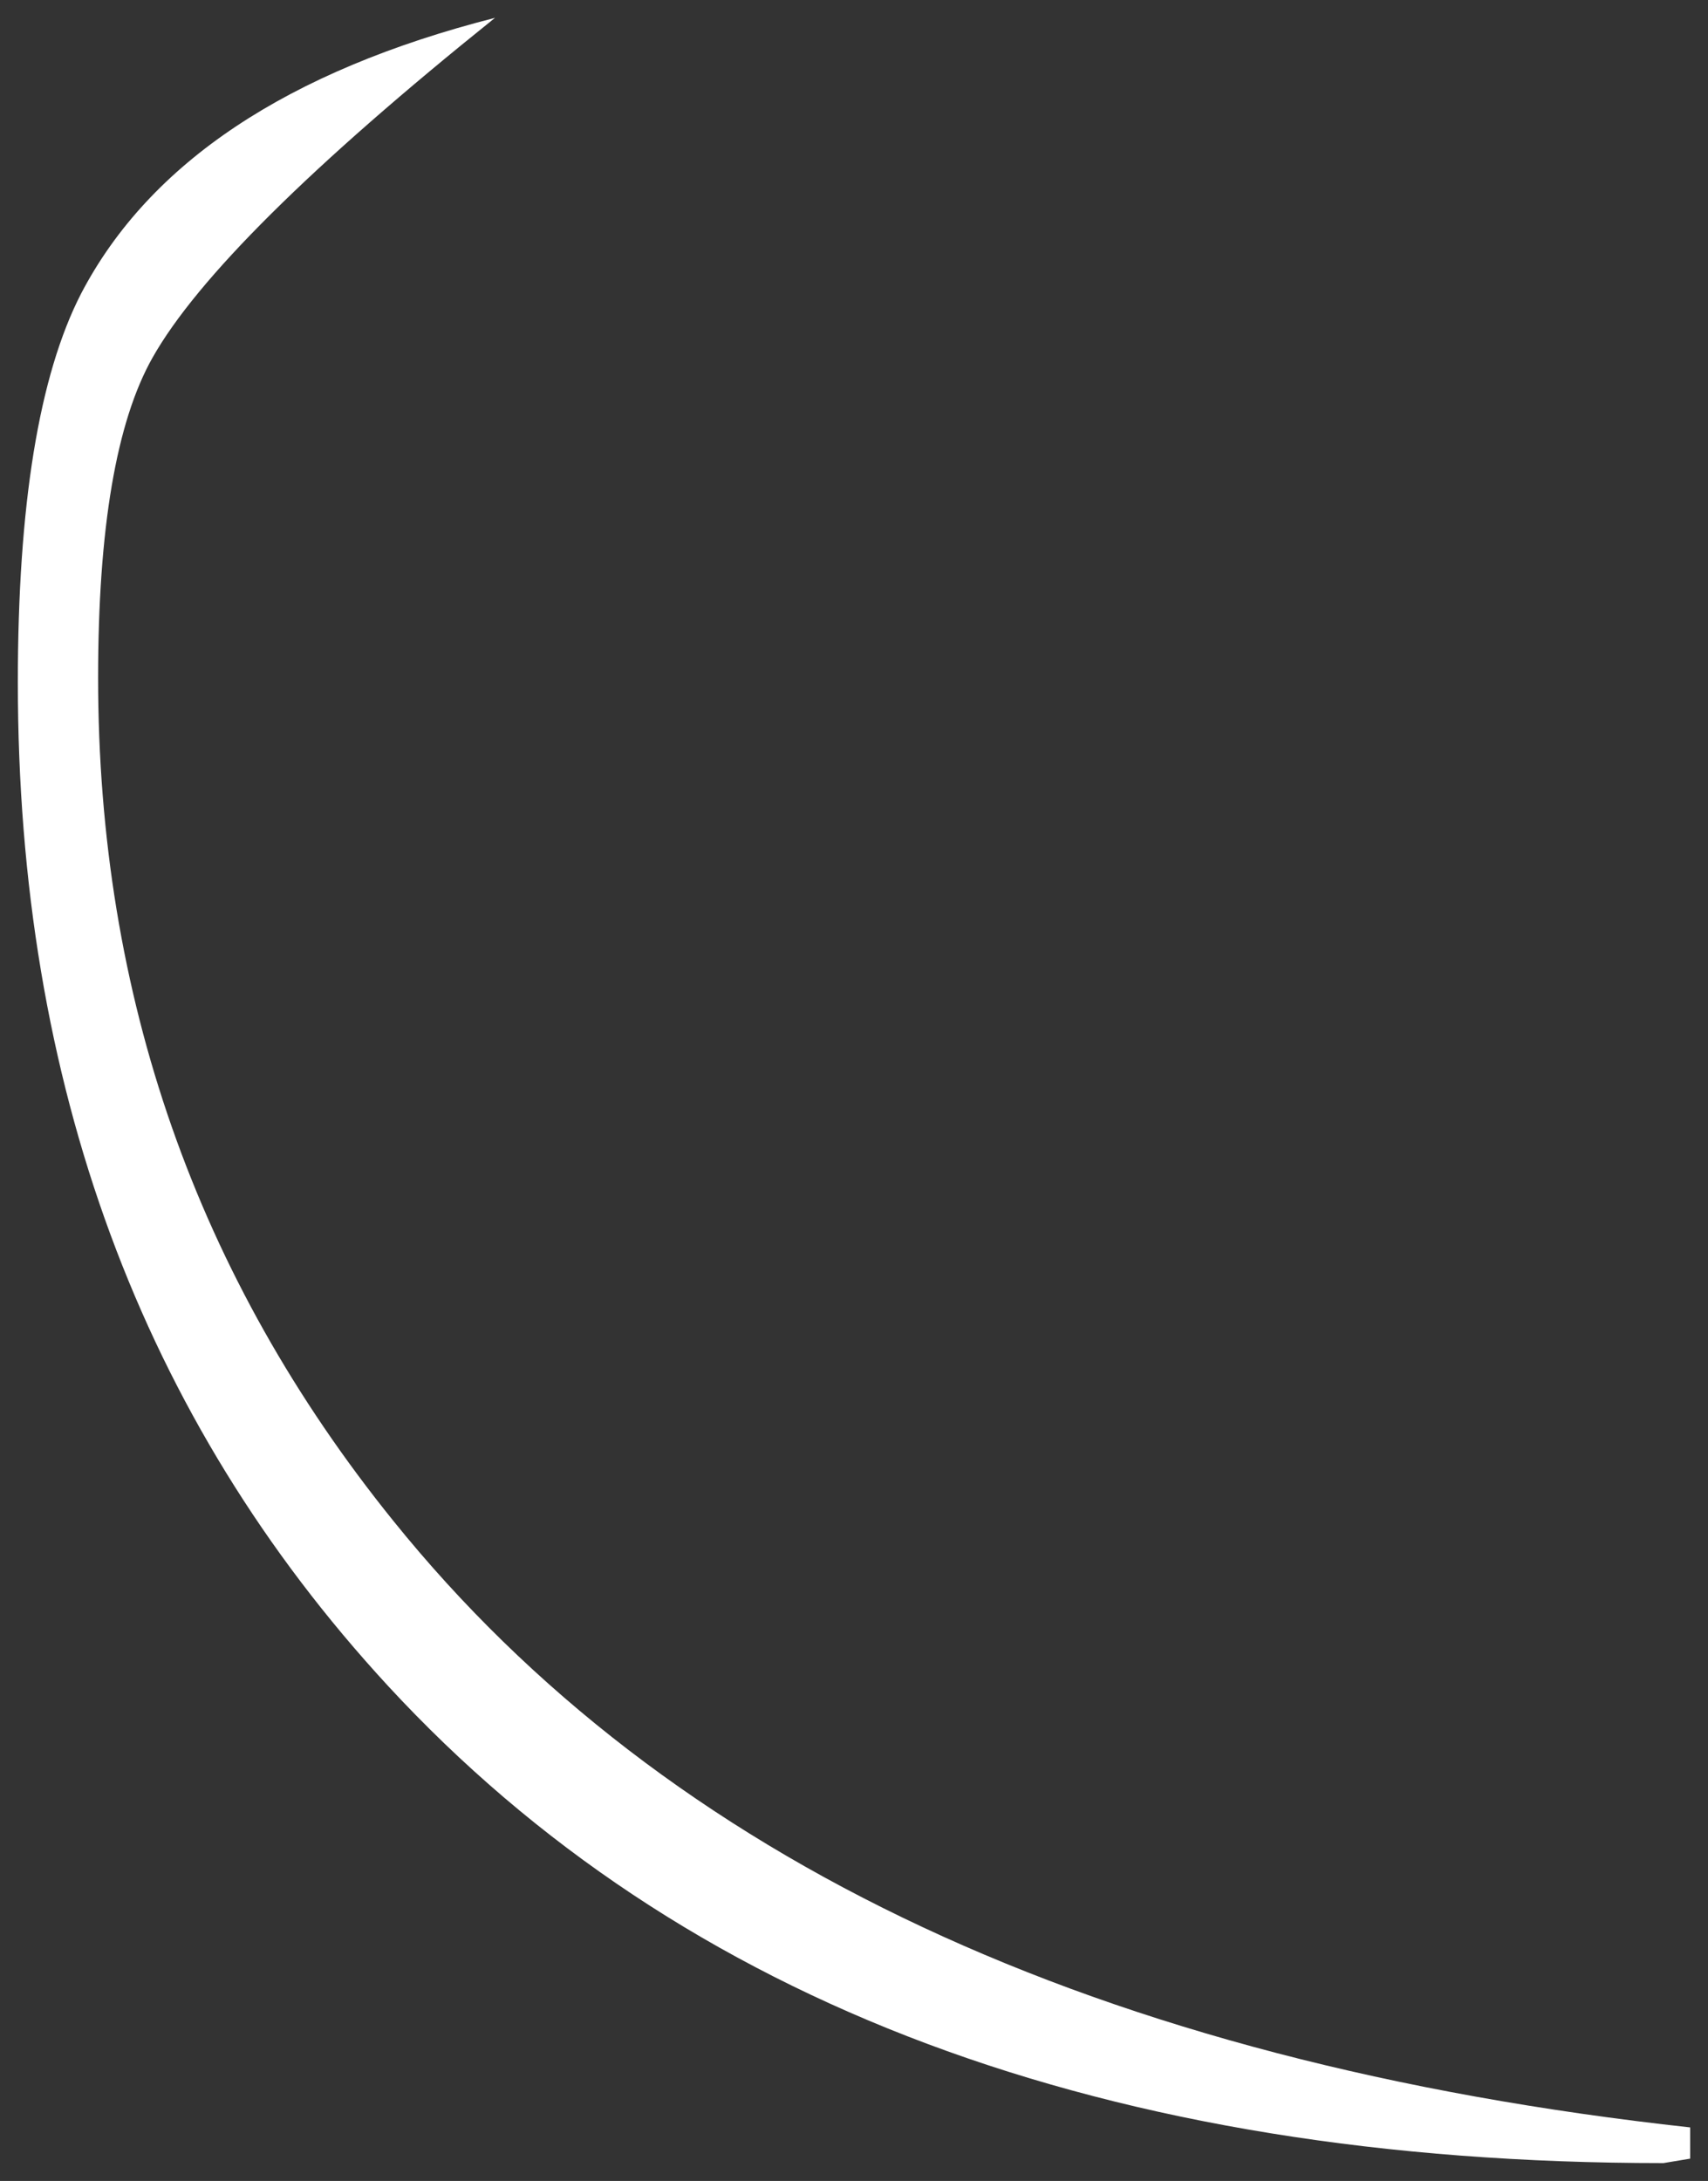 <?xml version="1.0" encoding="UTF-8" standalone="no"?>
<svg xmlns:xlink="http://www.w3.org/1999/xlink" height="122.25px" width="95.75px" xmlns="http://www.w3.org/2000/svg">
  <rect width="100%" height="100%" fill="#333333" stroke="none"/>
  <g transform="matrix(1.0, 0.0, 0.0, 1.0, -189.75, 69.75)">
    <path d="M198.3 -49.7 Q195.25 -44.3 195.25 -31.75 195.25 -5.0 211.8 15.5 234.8 44.05 284.5 49.5 L284.5 51.25 283.0 51.5 Q236.2 51.5 211.5 24.75 190.75 2.25 190.75 -31.5 190.75 -46.4 194.3 -53.3 200.05 -64.3 217.5 -68.75 202.05 -56.35 198.3 -49.7" fill="#ffffff" fill-rule="evenodd" stroke="none"/>
  </g>
</svg>